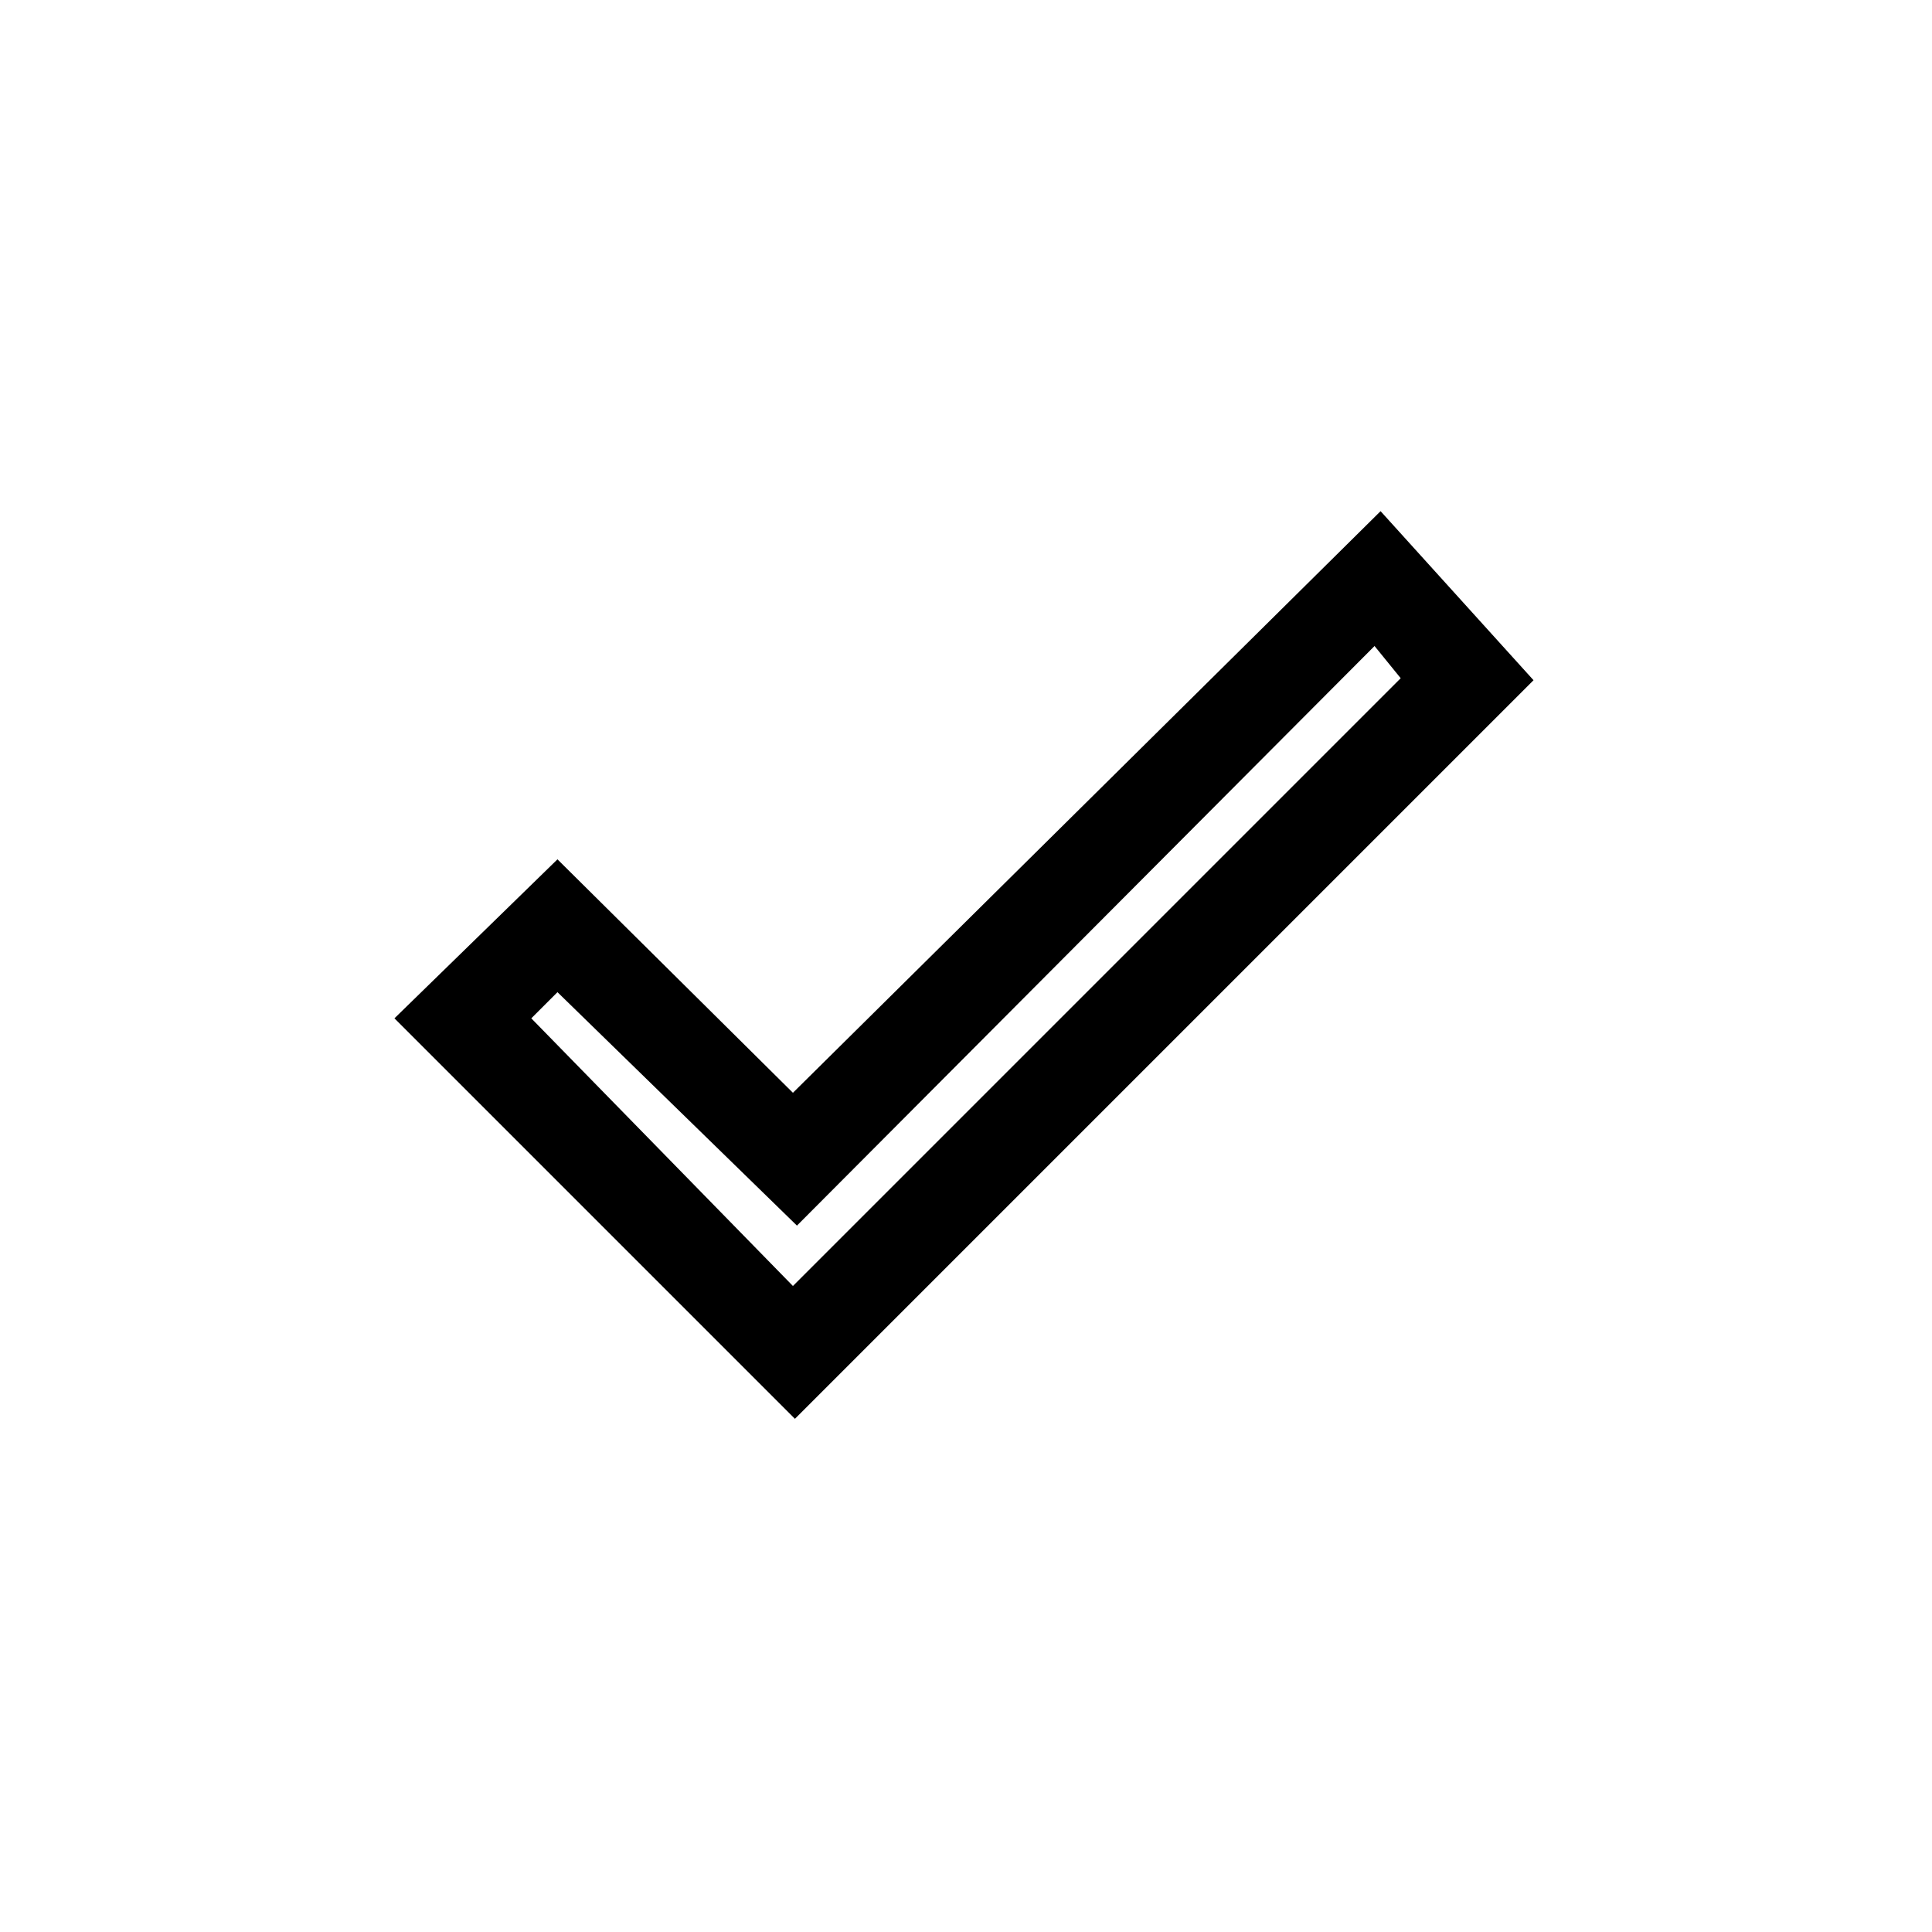 <svg xmlns="http://www.w3.org/2000/svg" height="20" viewBox="0 -960 960 960" width="20"><path d="m394-321 302-302-13-16-287 288-119-116-13 13 130 133Zm1 66L196-454l81-79 117 116 292-289 76 84-367 367Z"/></svg>